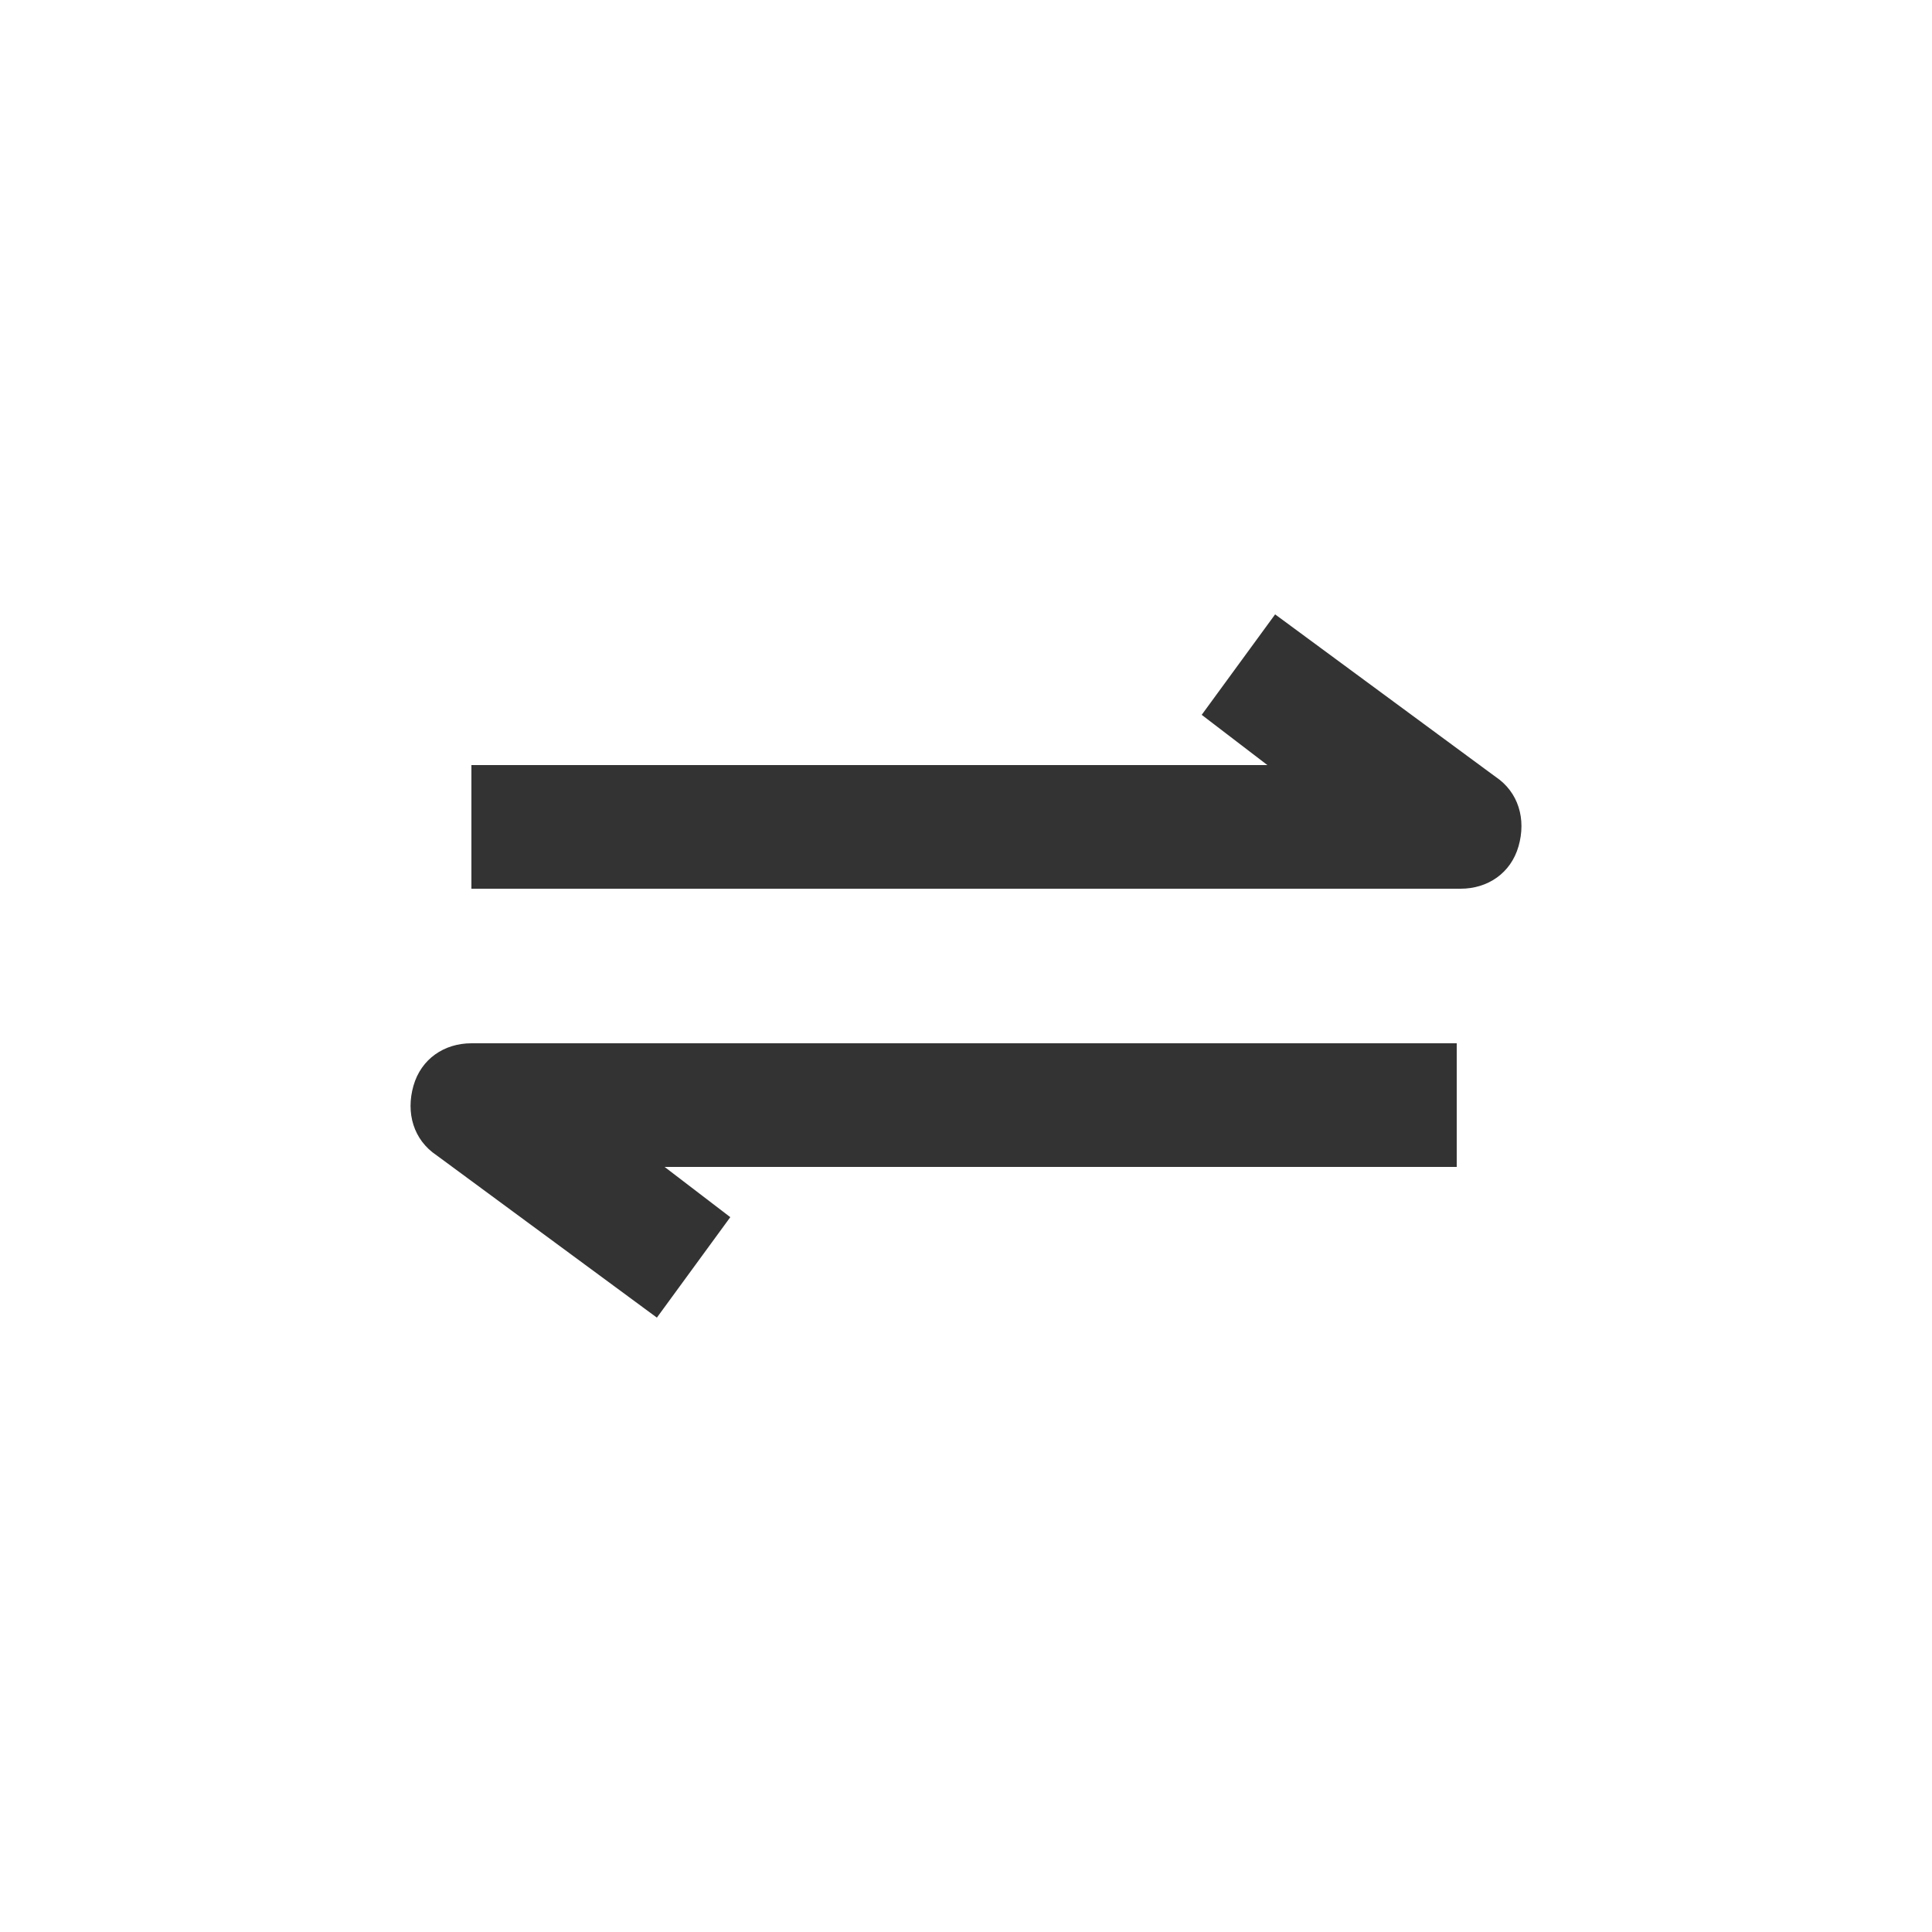 <svg xmlns="http://www.w3.org/2000/svg" viewBox="0 0 50 50"><path d="M37.8 23H12.2v-3.2h20.6l-1.7-1.3 1.9-2.6 5.7 4.2c.6.4.8 1.1.6 1.8-.2.7-.8 1.1-1.5 1.1zM17 34.1l-5.7-4.2c-.6-.4-.8-1.1-.6-1.8.2-.7.8-1.1 1.5-1.1h25.5v3.2H17.2l1.7 1.3-1.9 2.6zm0 0" fill="#333"/></svg>
